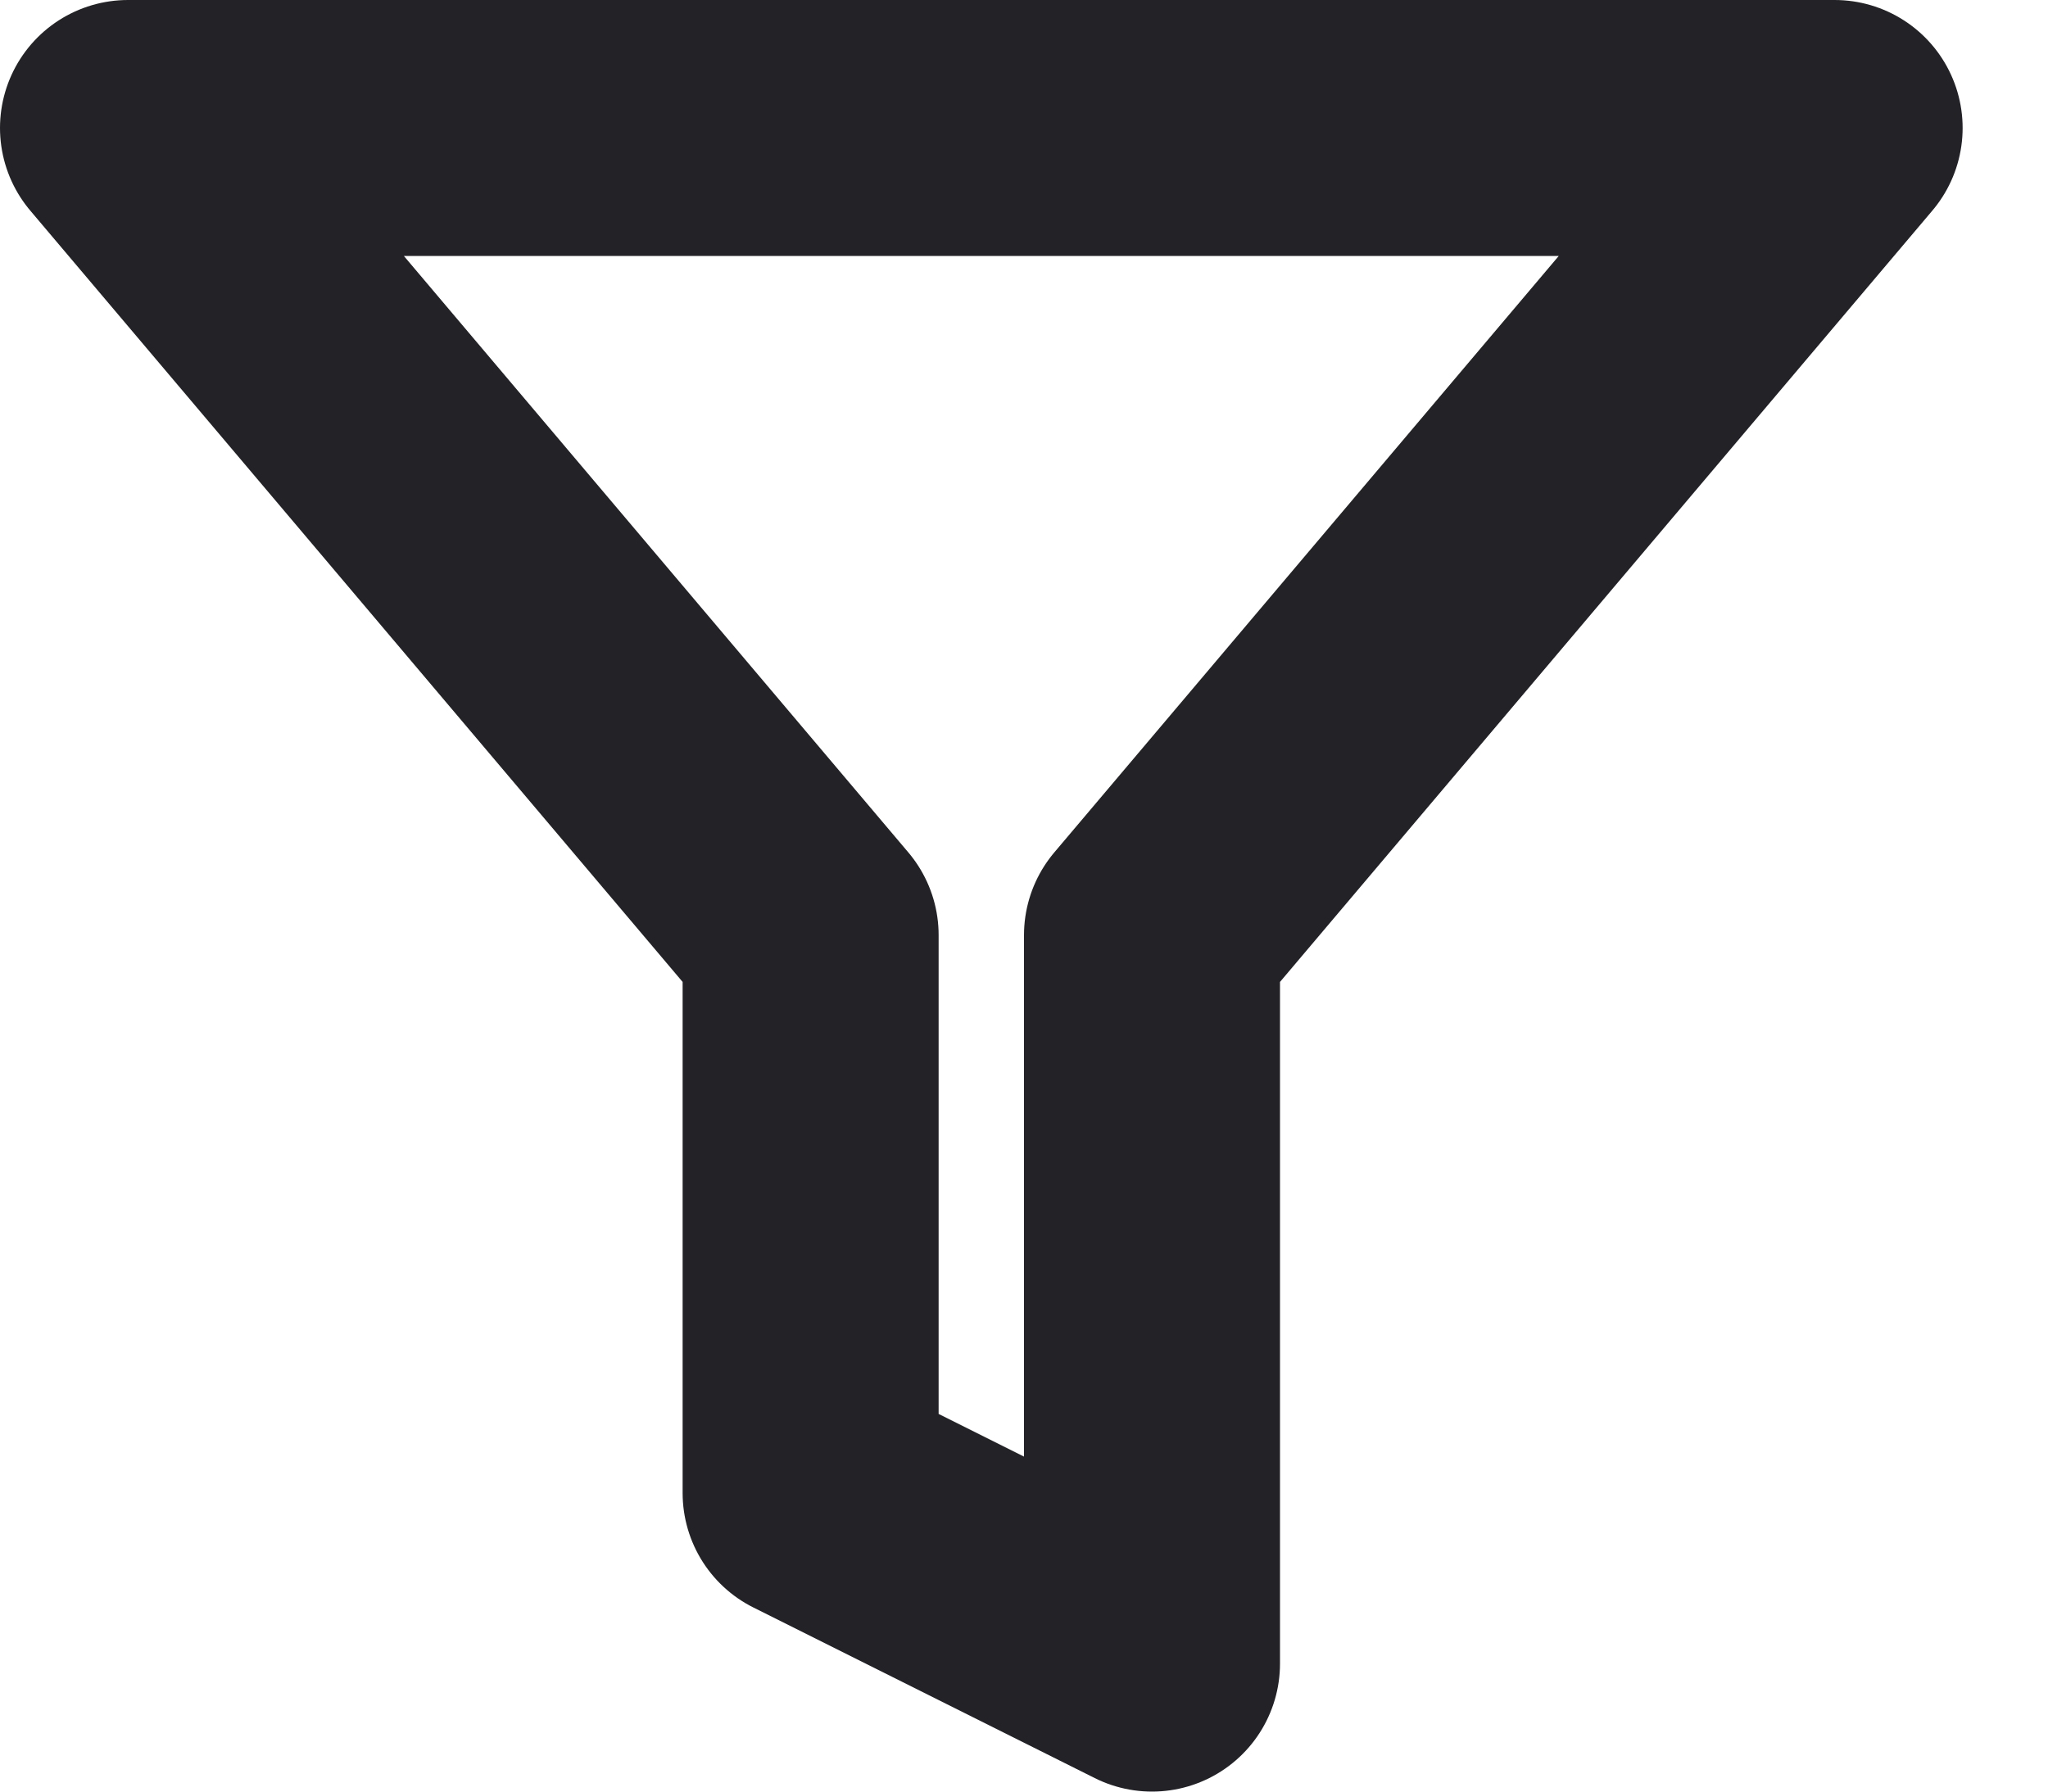 <svg width="16" height="14" viewBox="0 0 16 14" fill="none" xmlns="http://www.w3.org/2000/svg">
<path d="M14.333 1H1L6.333 7.307V11.667L9 13V10.153V7.307L14.333 1Z" stroke="#232327" stroke-width="2" stroke-linecap="round" stroke-linejoin="round"/>
</svg>
